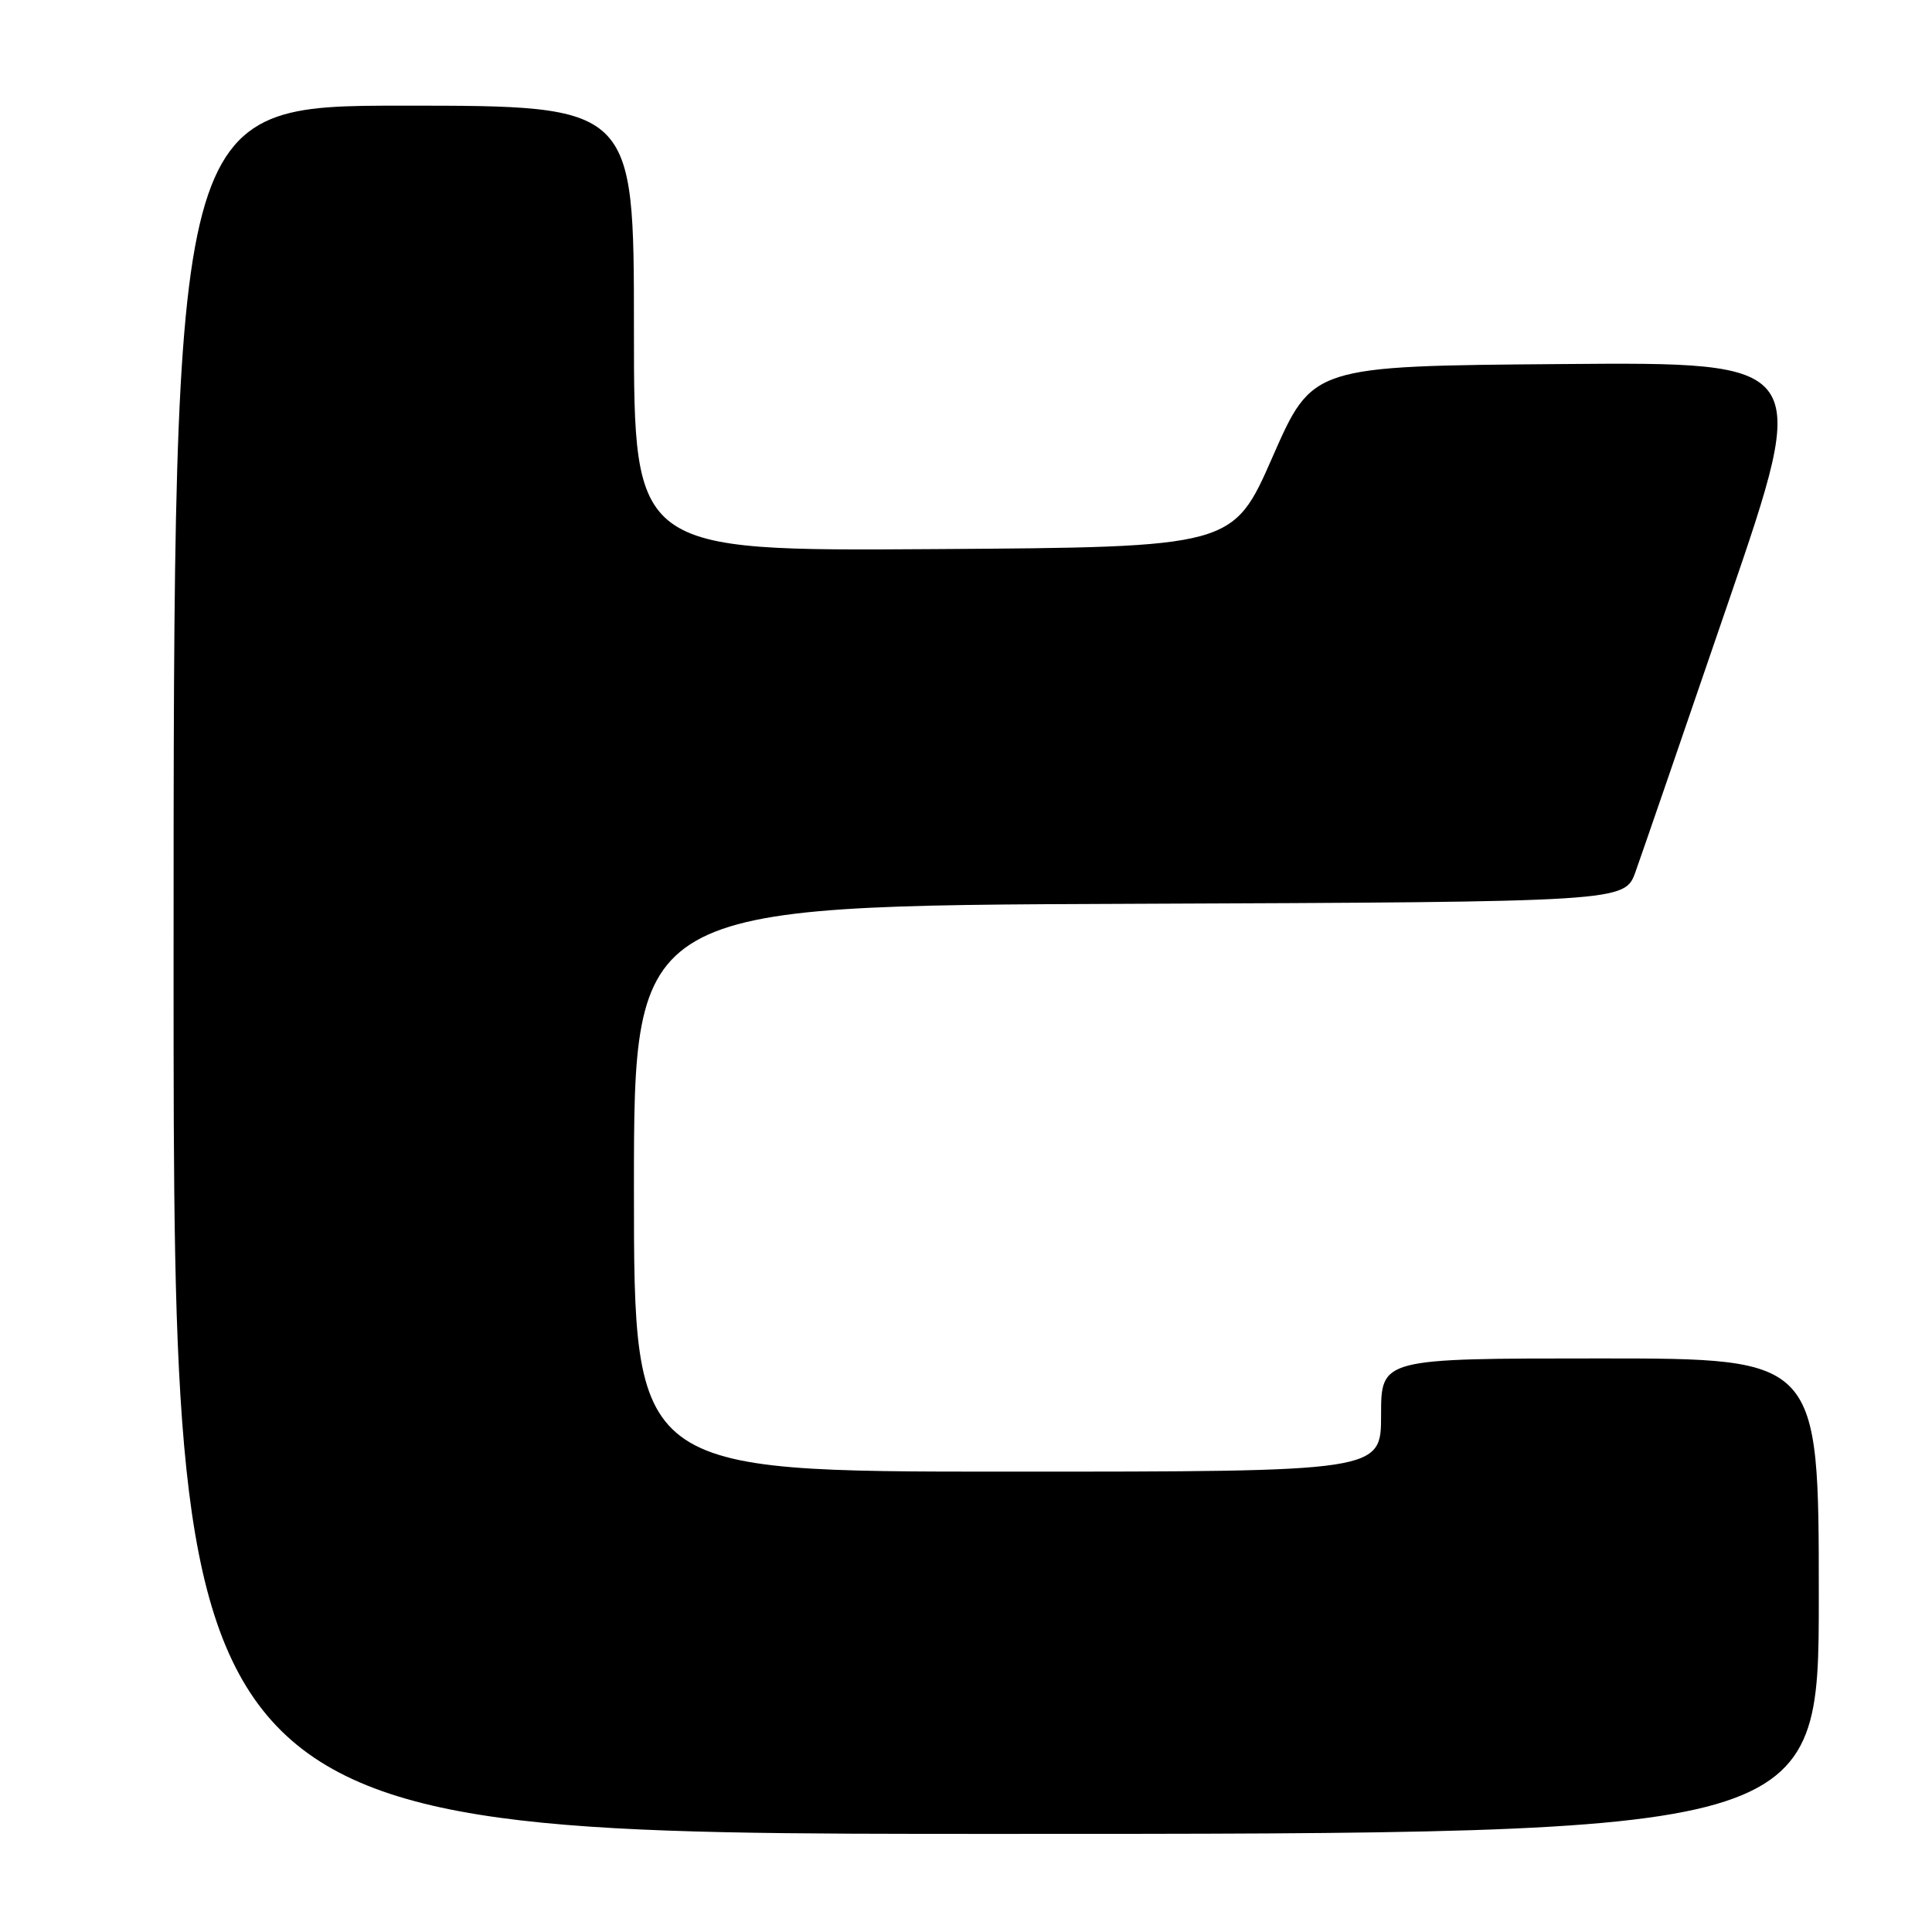 <?xml version="1.0" encoding="UTF-8" standalone="no"?>
<!DOCTYPE svg PUBLIC "-//W3C//DTD SVG 1.1//EN" "http://www.w3.org/Graphics/SVG/1.1/DTD/svg11.dtd" >
<svg xmlns="http://www.w3.org/2000/svg" xmlns:xlink="http://www.w3.org/1999/xlink" version="1.1" viewBox="0 0 256 256">
 <g >
 <path fill="currentColor"
d=" M 241.00 211.50 C 241.00 180.00 241.00 180.00 212.00 180.00 C 183.00 180.00 183.00 180.00 183.00 187.50 C 183.00 195.00 183.00 195.00 133.50 195.00 C 84.00 195.00 84.00 195.00 84.00 157.51 C 84.00 120.01 84.00 120.01 149.65 119.76 C 215.30 119.50 215.30 119.50 216.72 115.50 C 217.51 113.30 223.05 97.21 229.03 79.74 C 239.92 47.97 239.92 47.97 206.91 48.24 C 173.91 48.50 173.91 48.50 168.64 60.50 C 163.38 72.50 163.38 72.50 123.69 72.76 C 84.00 73.02 84.00 73.02 84.00 43.51 C 84.00 14.00 84.00 14.00 53.50 14.00 C 23.00 14.00 23.00 14.00 23.00 128.50 C 23.00 243.00 23.00 243.00 132.00 243.00 C 241.00 243.00 241.00 243.00 241.00 211.50 Z "/>
</g>
</svg>